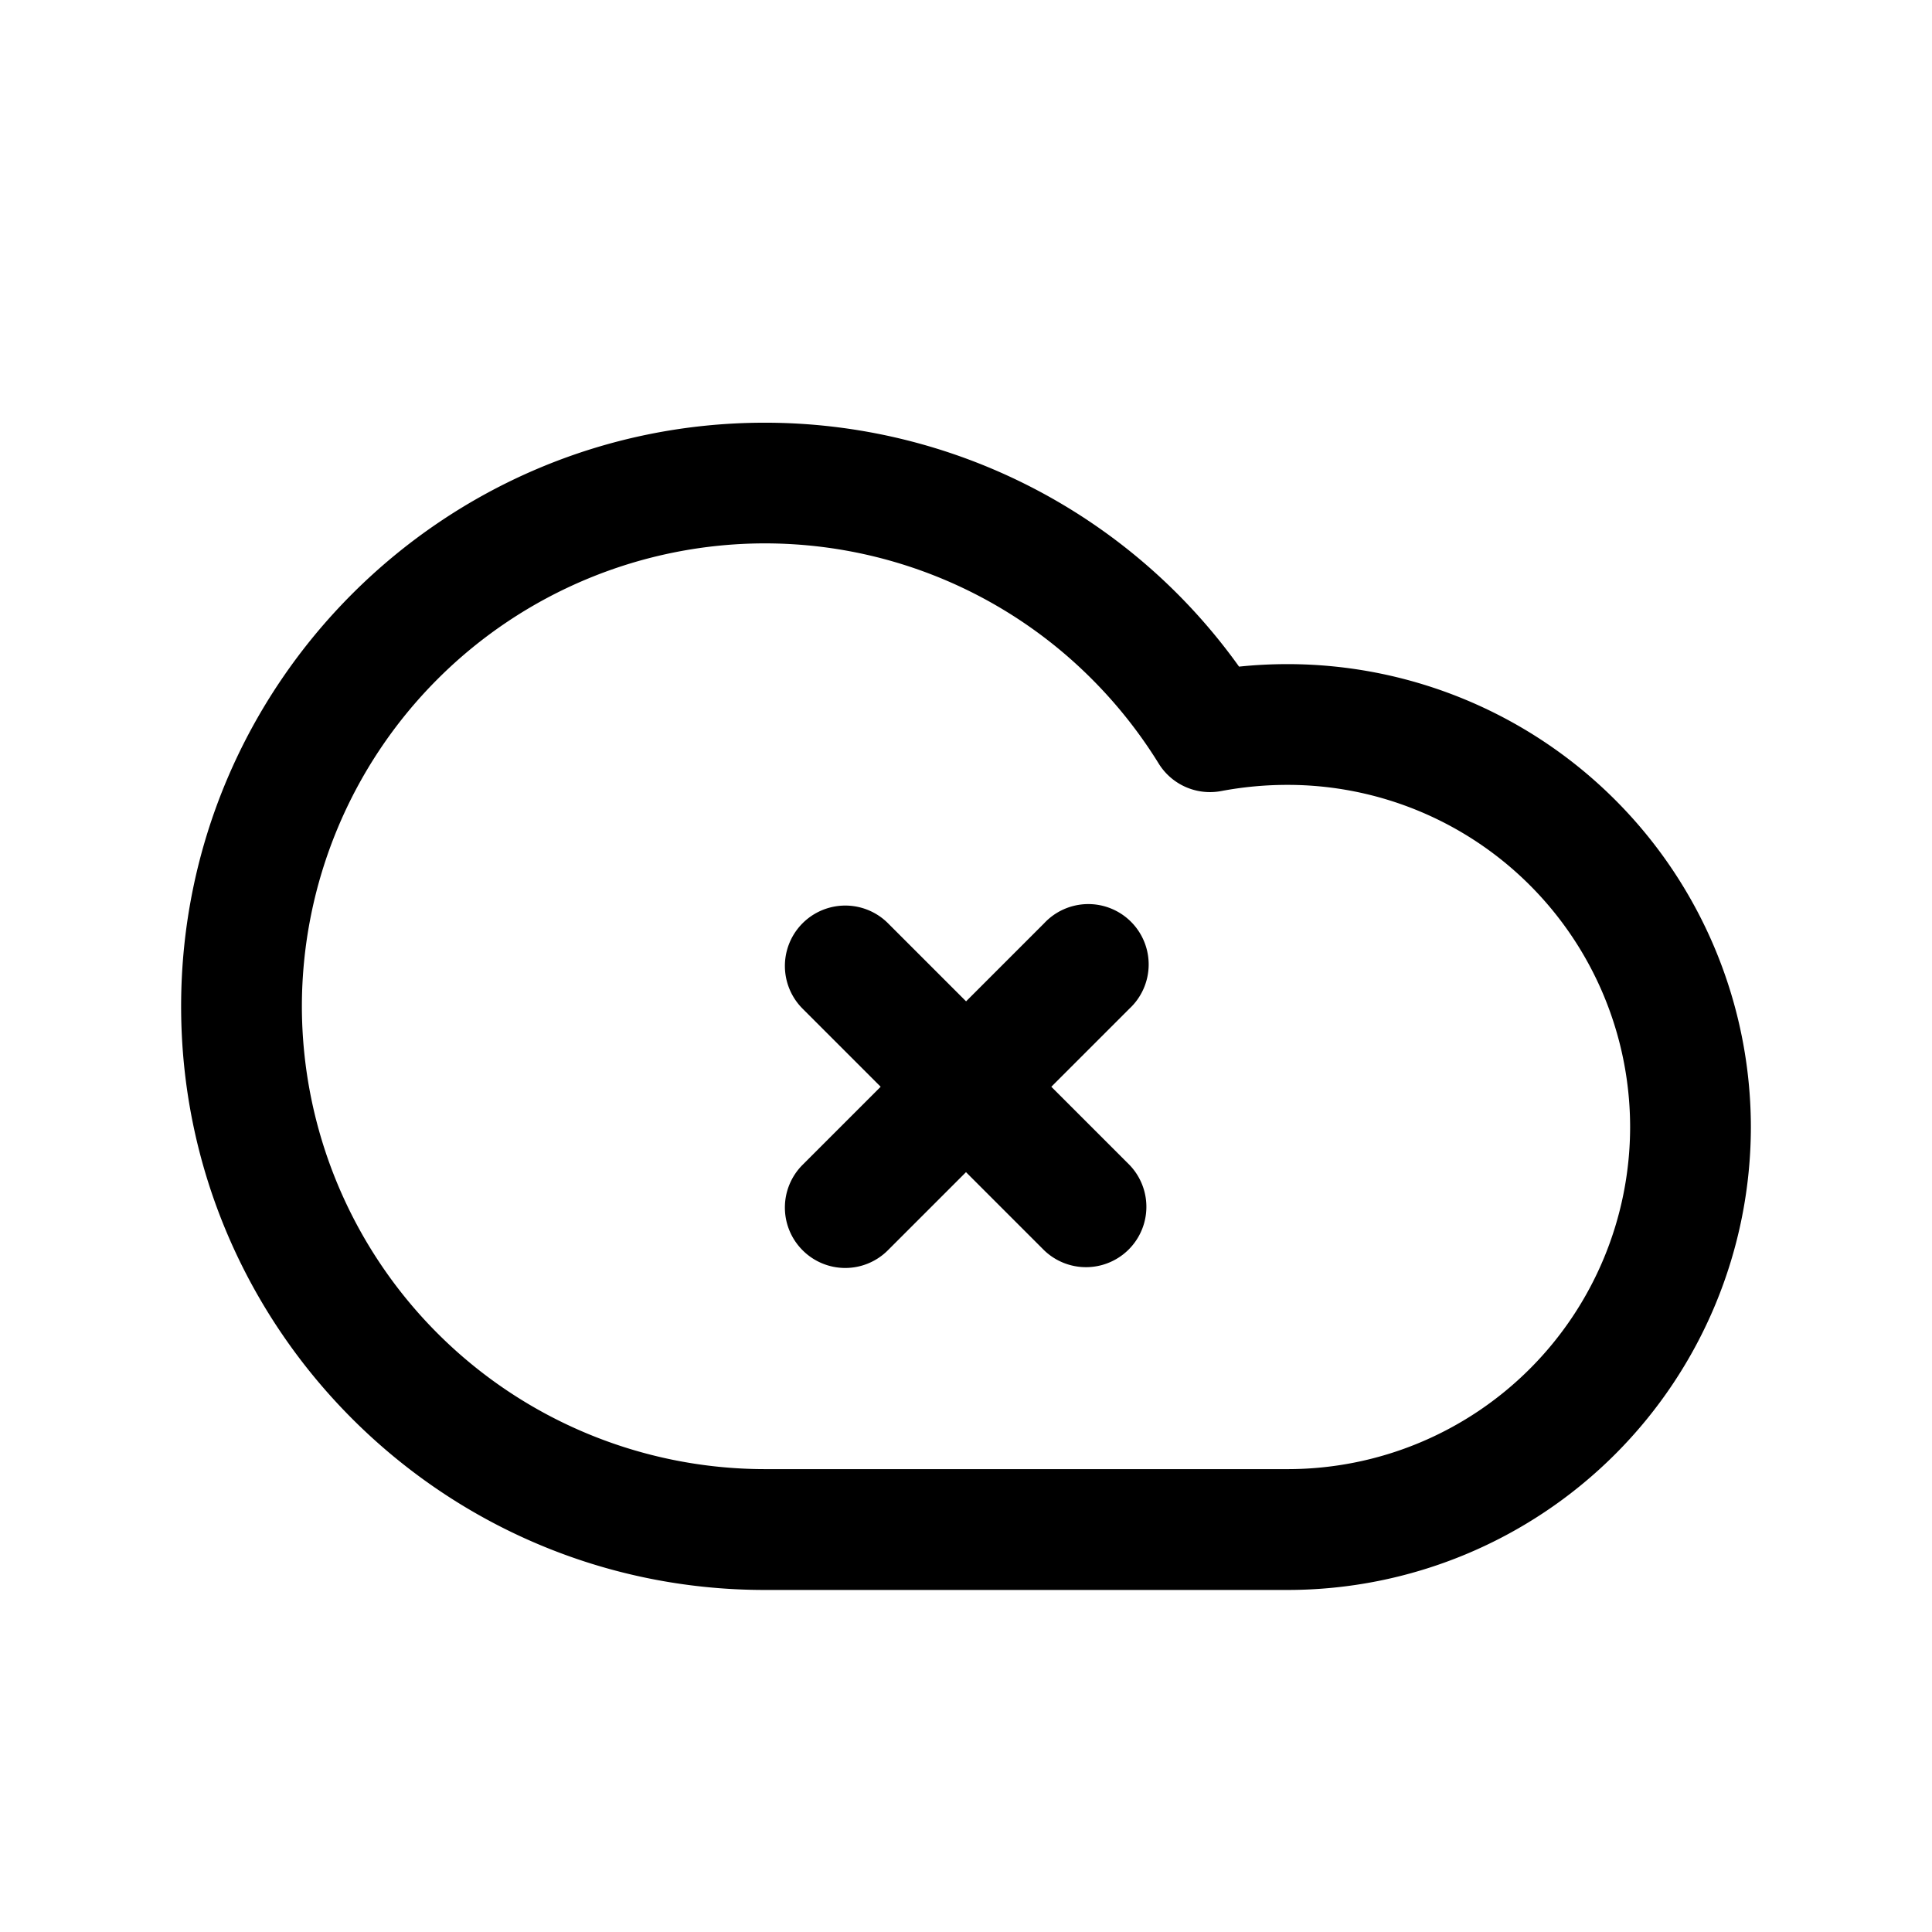 <svg xmlns="http://www.w3.org/2000/svg" width="24" height="24" fill="none"><path fill="currentColor" d="M16 8.25c-.206 0-.407.01-.608.031A7.24 7.24 0 0 0 9.5 5.251c-3.998 0-7.25 3.252-7.25 7.25s3.252 7.25 7.25 7.25H16a5.756 5.756 0 0 0 5.75-5.75A5.757 5.757 0 0 0 16 8.25Zm0 10H9.5a5.756 5.756 0 0 1-5.75-5.75A5.756 5.756 0 0 1 9.5 6.75c1.398 0 2.747.509 3.796 1.434.428.378.797.815 1.097 1.3a.749.749 0 0 0 .776.343A4.44 4.44 0 0 1 16 9.75 4.254 4.254 0 0 1 20.25 14 4.254 4.254 0 0 1 16 18.25Zm-1.97-5.72-.97.97.97.97a.75.75 0 0 1-1.06 1.061l-.97-.97-.97.97a.748.748 0 0 1-1.06 0 .75.75 0 0 1 0-1.061l.97-.97-.97-.97a.75.75 0 1 1 1.061-1.061l.97.97.97-.97a.75.75 0 1 1 1.059 1.061Z"/></svg>